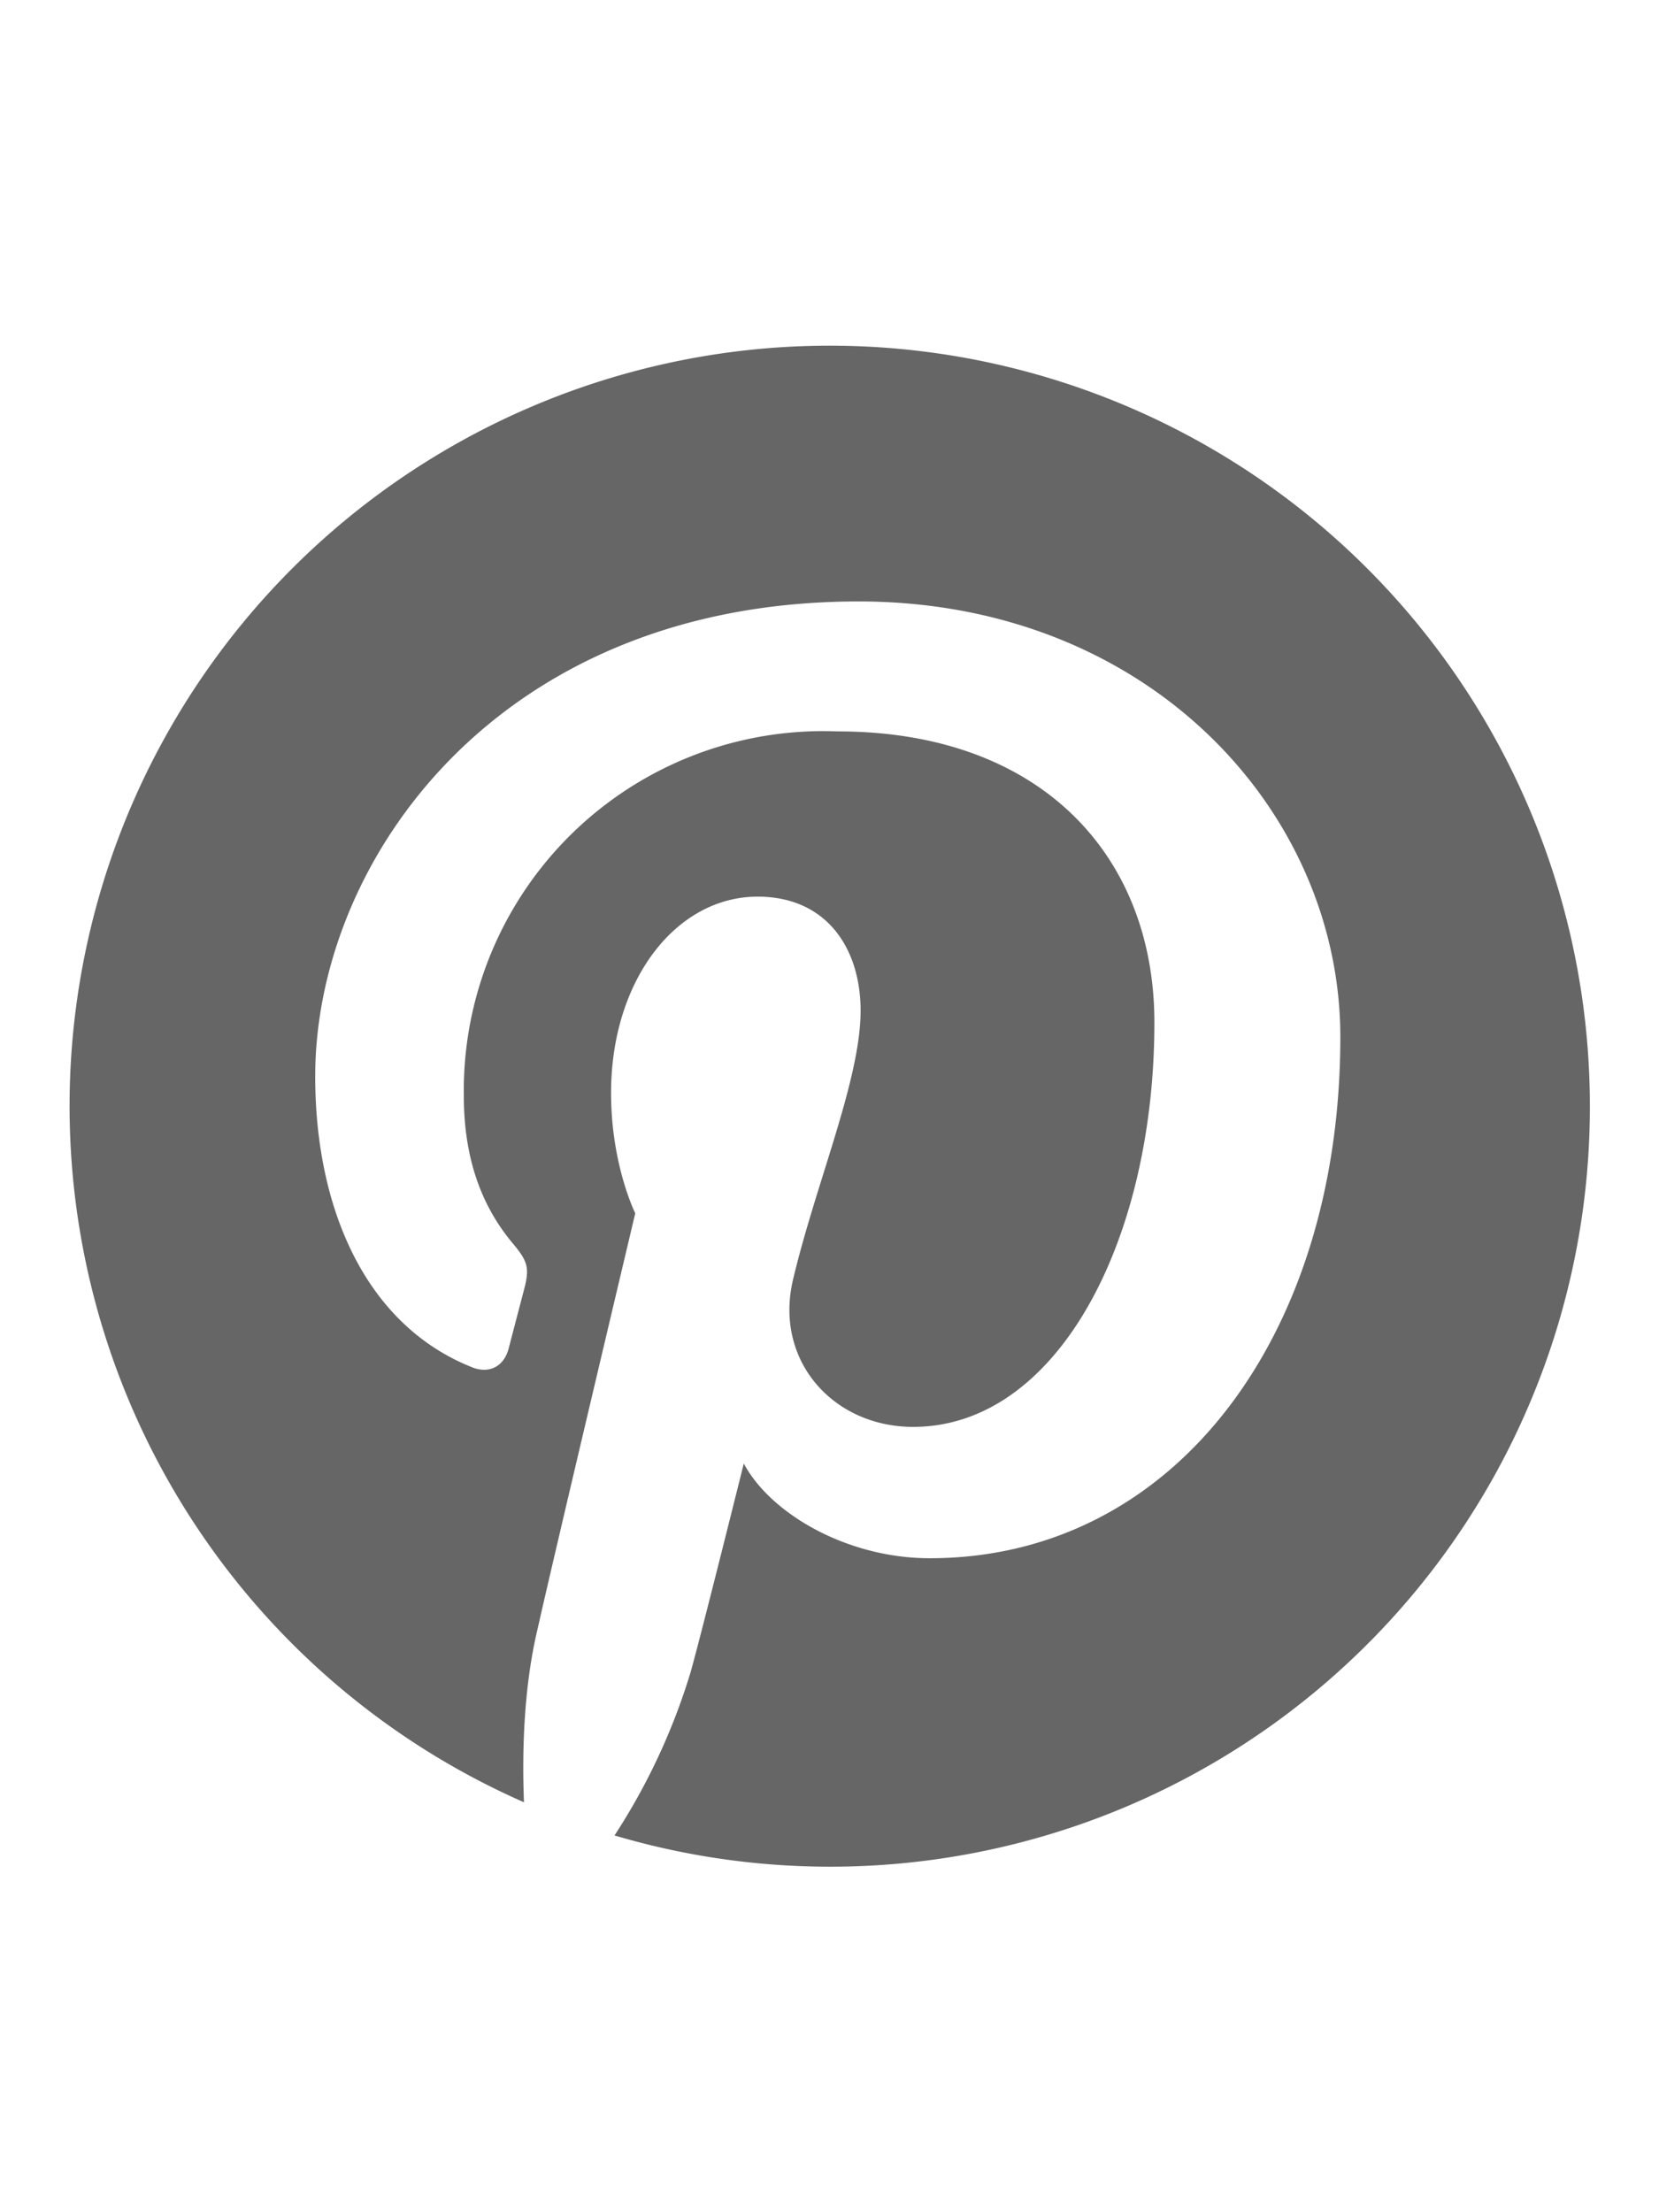<svg xmlns="http://www.w3.org/2000/svg" width="24" height="32" fill="none" viewBox="0 0 24 32"><path fill="#000" d="M12 5a11 11 0 0 0-4.42 21.07c-.03-.76 0-1.69.2-2.52.2-.9 1.41-6 1.41-6s-.35-.7-.35-1.74c0-1.63.94-2.84 2.12-2.84 1 0 1.49.75 1.49 1.65 0 1-.65 2.5-.98 3.9-.27 1.17.59 2.12 1.74 2.12 2.08 0 3.49-2.68 3.49-5.85 0-2.4-1.63-4.21-4.58-4.21a5.2 5.2 0 0 0-5.41 5.27c0 .95.28 1.63.72 2.15.2.24.23.34.16.62l-.23.88c-.07.28-.3.38-.55.27-1.53-.62-2.25-2.3-2.25-4.2 0-3.12 2.64-6.87 7.86-6.87 4.2 0 6.97 3.04 6.97 6.3 0 4.32-2.4 7.54-5.94 7.54-1.19 0-2.3-.64-2.69-1.37 0 0-.63 2.53-.77 3.02a9.2 9.2 0 0 1-1.1 2.36A10.99 10.99 0 0 0 23 16 11 11 0 0 0 12 5Z" opacity=".6"/></svg>